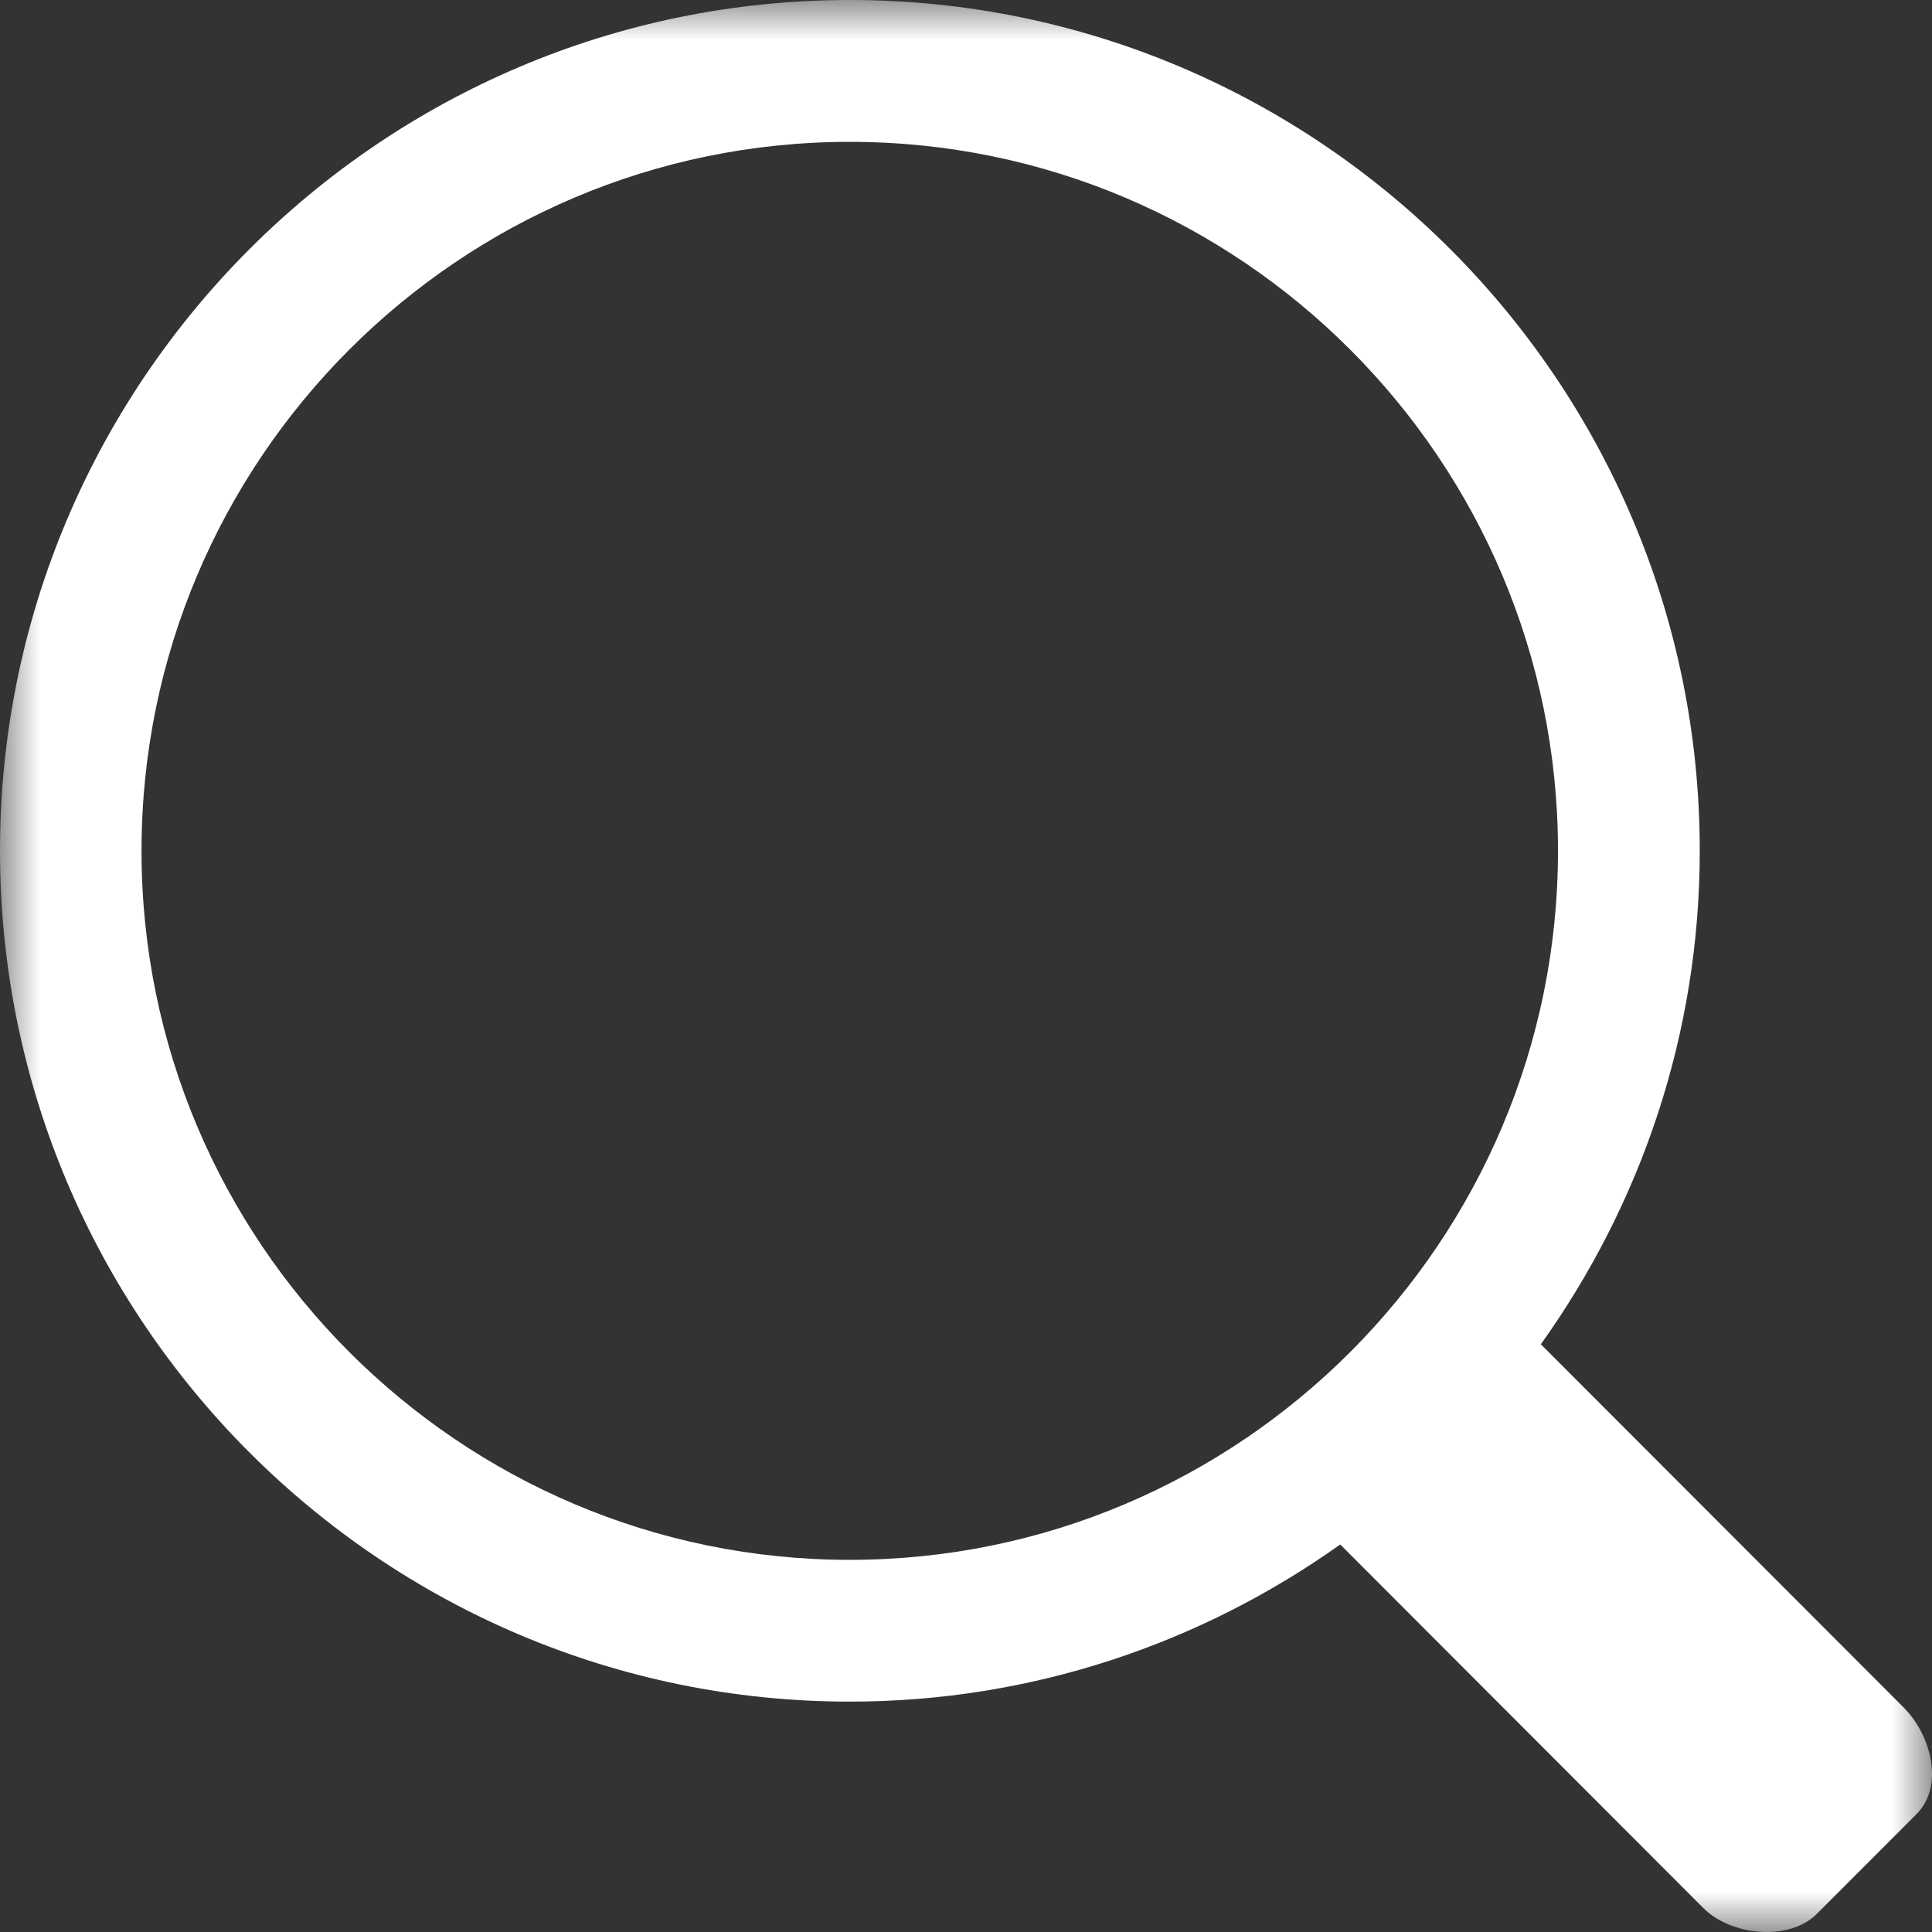 <?xml version="1.0" encoding="UTF-8"?>
<svg width="24px" height="24px" viewBox="0 0 24 24" version="1.1" xmlns="http://www.w3.org/2000/svg" xmlns:xlink="http://www.w3.org/1999/xlink">
    <rect x="0" y="0" width="24" height="24" fill="#333333" stroke="none"/>
    <!-- Generator: Sketch 52.2 (67145) - http://www.bohemiancoding.com/sketch -->
    <title>head-搜索@1x</title>
    <desc>Created with Sketch.</desc>
    <defs>
        <polygon id="path-1" points="0 0 24 0 24 24 0 24"></polygon>
    </defs>
    <g id="时光宝库-web" stroke="none" stroke-width="1" fill="none" fill-rule="evenodd">
        <g id="切图" transform="translate(-53, -790)">
            <g id="head-搜索" transform="translate(53, 790)">
                <mask id="mask-2" fill="white">
                    <use xlink:href="#path-1"></use>
                </mask>
                <g id="Clip-2"></g>
                <path d="M1.758,10.569 C1.758,5.713 5.705,1.762 10.556,1.762 C15.407,1.762 19.354,5.713 19.354,10.569 C19.354,15.426 15.407,19.377 10.556,19.377 C5.705,19.377 1.758,15.426 1.758,10.569 M23.649,21.212 L19.141,16.699 C20.378,14.968 21.115,12.856 21.115,10.569 C21.115,4.74 16.38,0 10.557,0 C4.735,0 0,4.74 0,10.569 C0,16.398 4.735,21.138 10.557,21.138 C12.827,21.138 14.926,20.411 16.649,19.186 L21.162,23.705 C21.504,24.046 22.223,24.119 22.567,23.777 L23.811,22.532 C24.152,22.186 23.992,21.557 23.649,21.212" id="Fill-1" fill="#FFFFFF" mask="url(#mask-2)"></path>
            </g>
        </g>
    </g>
</svg>